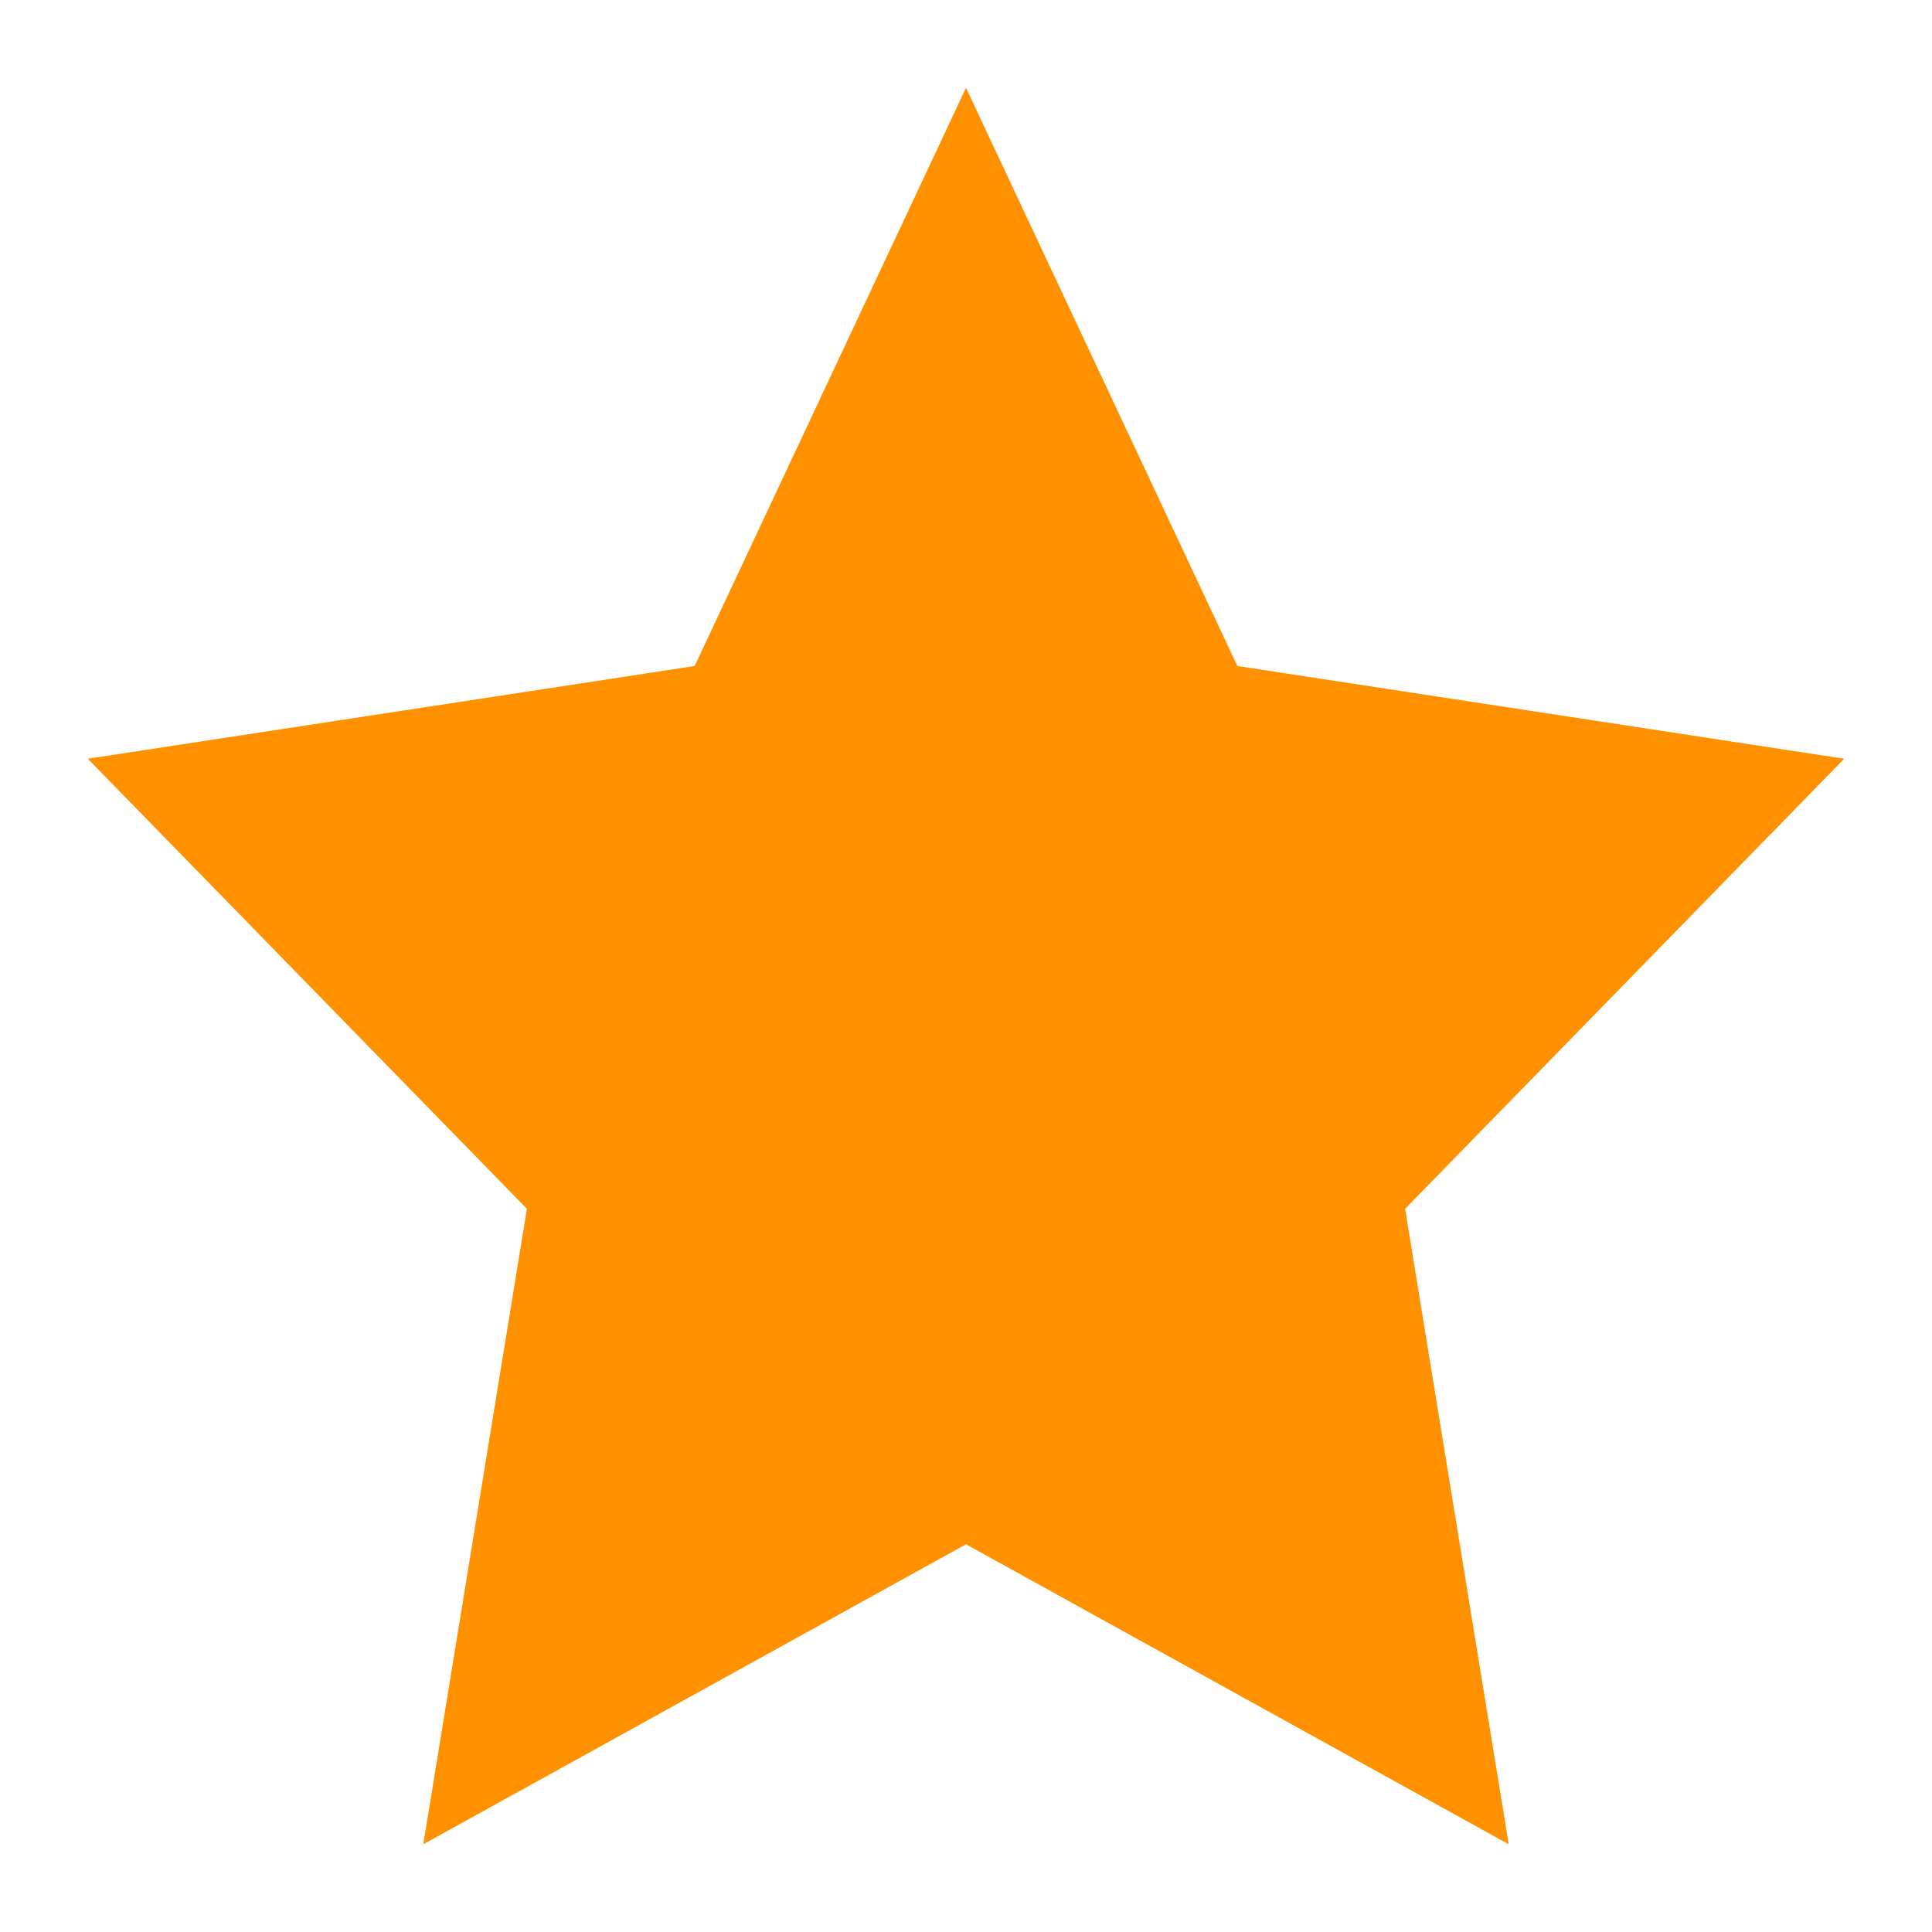 <?xml version="1.0" encoding="UTF-8"?>
<svg version="1.1" viewBox="0 0 22 22" xmlns="http://www.w3.org/2000/svg"><path d="m11 1-3.09 6.584-6.91 1.056 5 5.125-1.18 7.236 6.18-3.416 6.18 3.416-1.18-7.236 5-5.125-6.91-1.056z" fill="#ff9000" stroke-width=".804"/></svg>
